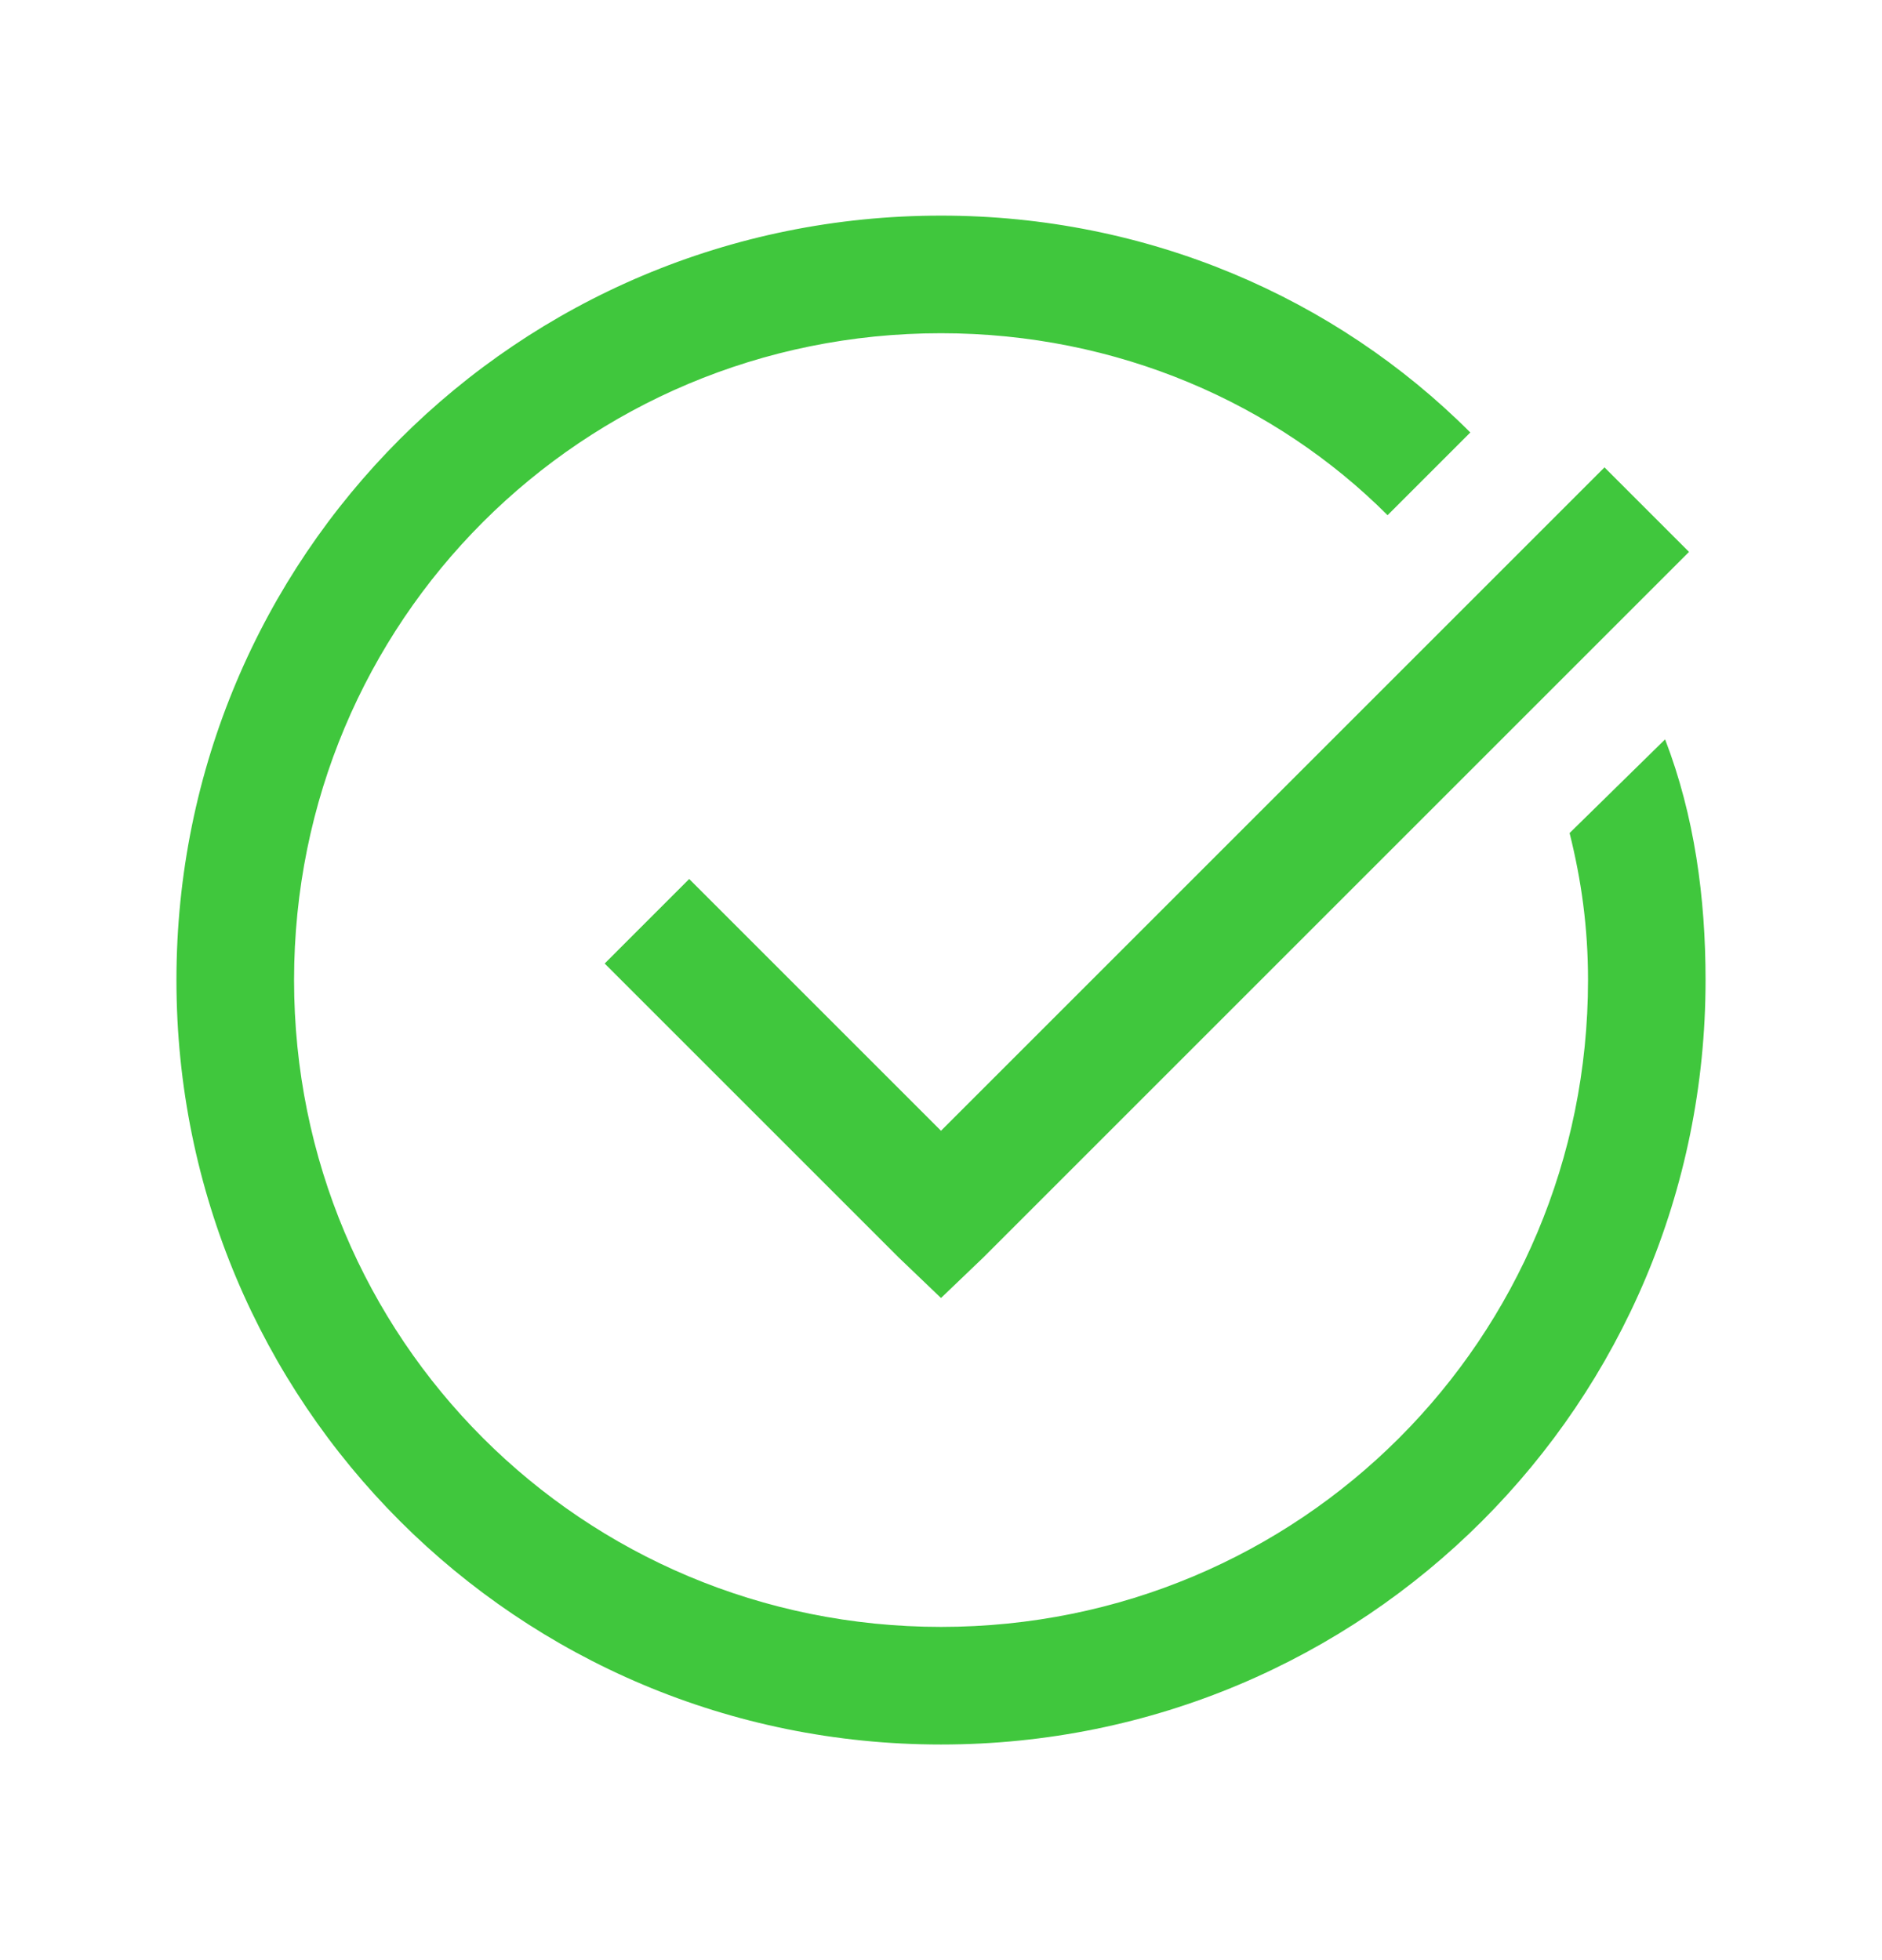 <svg width="24" height="25" viewBox="0 0 24 25" fill="none" xmlns="http://www.w3.org/2000/svg">
<path d="M12 2.75C6.6 2.75 2.25 7.1 2.25 12.5C2.25 17.9 6.6 22.25 12 22.25C17.4 22.25 21.75 17.9 21.75 12.5C21.75 11.451 21.609 10.405 21.234 9.43L20.016 10.625C20.166 11.225 20.251 11.826 20.251 12.5C20.251 17.076 16.577 20.75 12.001 20.75C7.424 20.75 3.75 17.076 3.75 12.5C3.75 7.923 7.423 4.25 12 4.25C14.25 4.25 16.271 5.146 17.695 6.571L18.75 5.516C17.025 3.789 14.625 2.75 12 2.75ZM20.461 5.961L12 14.422L8.789 11.211L7.711 12.289L11.461 16.039L12 16.555L12.539 16.039L21.539 7.039L20.461 5.961Z" fill="#40C73D"/>
</svg>
